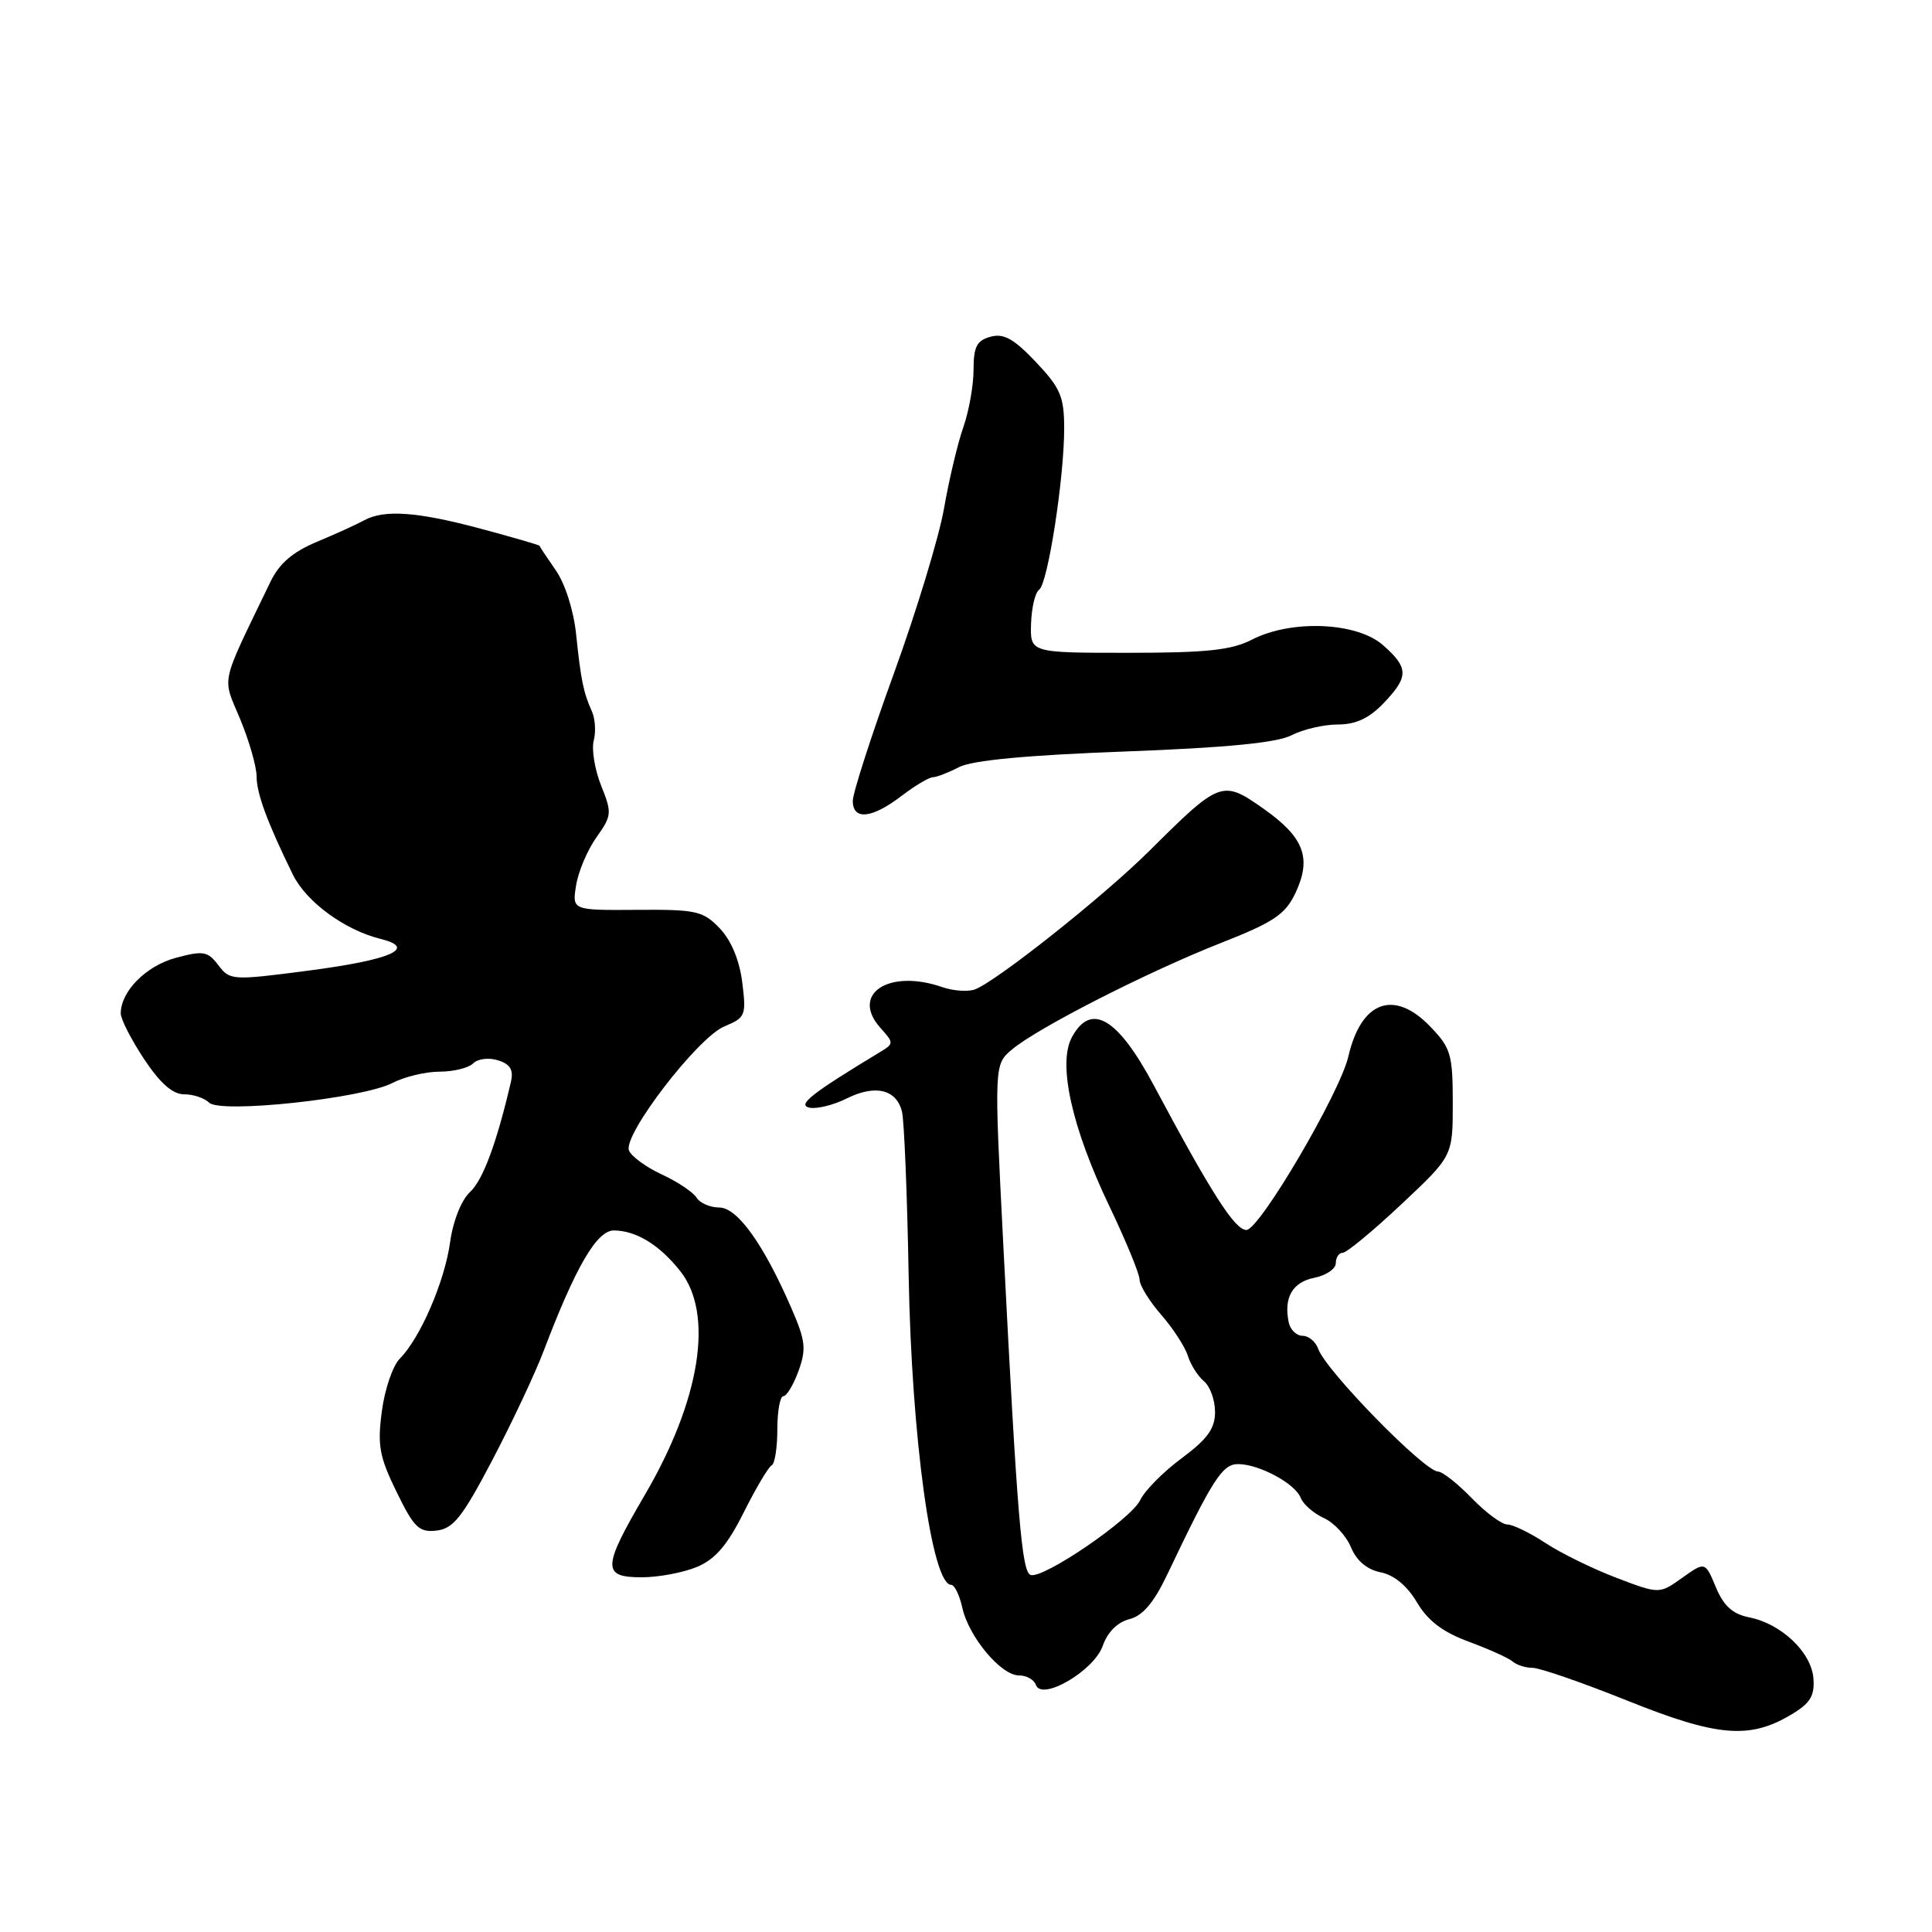 <?xml version="1.0" encoding="UTF-8" standalone="no"?>
<!DOCTYPE svg PUBLIC "-//W3C//DTD SVG 1.1//EN" "http://www.w3.org/Graphics/SVG/1.1/DTD/svg11.dtd" >
<svg xmlns="http://www.w3.org/2000/svg" xmlns:xlink="http://www.w3.org/1999/xlink" version="1.1" viewBox="0 0 256 256">
 <g >
 <path fill="currentColor"
d=" M 237.28 227.23 C 239.86 225.71 240.46 224.74 240.29 222.41 C 240.03 218.95 236.06 215.16 231.78 214.31 C 229.58 213.87 228.40 212.80 227.36 210.31 C 225.94 206.91 225.94 206.91 222.90 209.07 C 219.87 211.23 219.87 211.23 214.19 209.07 C 211.06 207.88 206.82 205.80 204.77 204.45 C 202.72 203.10 200.45 202.00 199.72 202.00 C 198.99 202.00 196.87 200.43 195.00 198.50 C 193.13 196.57 191.13 195.00 190.55 194.99 C 188.74 194.97 175.69 181.62 174.68 178.75 C 174.34 177.79 173.41 177.00 172.60 177.00 C 171.80 177.00 170.98 176.21 170.77 175.25 C 170.07 171.97 171.24 169.90 174.13 169.32 C 175.71 169.01 177.00 168.13 177.00 167.38 C 177.00 166.62 177.41 166.00 177.92 166.00 C 178.43 166.00 181.91 163.12 185.67 159.59 C 192.50 153.18 192.50 153.18 192.50 146.16 C 192.50 139.75 192.24 138.86 189.56 136.07 C 184.74 131.03 180.36 132.62 178.66 140.00 C 177.55 144.82 166.87 163.00 165.15 162.98 C 163.62 162.97 160.49 158.07 152.92 143.88 C 148.11 134.84 144.55 132.74 142.02 137.46 C 140.14 140.97 142.02 149.43 147.01 159.85 C 149.20 164.44 151.00 168.81 151.00 169.56 C 151.00 170.31 152.29 172.41 153.87 174.22 C 155.44 176.02 157.03 178.47 157.40 179.66 C 157.77 180.85 158.74 182.37 159.54 183.03 C 160.34 183.70 161.00 185.53 161.00 187.09 C 161.00 189.29 160.00 190.68 156.58 193.22 C 154.14 195.02 151.68 197.52 151.09 198.76 C 149.92 201.27 138.24 209.25 136.56 208.69 C 135.39 208.30 134.79 201.14 132.96 165.27 C 131.72 141.05 131.72 141.05 134.11 139.05 C 137.54 136.17 152.12 128.75 161.77 124.95 C 168.77 122.20 170.29 121.18 171.64 118.36 C 173.84 113.70 172.81 110.96 167.44 107.17 C 161.96 103.31 161.68 103.41 152.29 112.75 C 146.21 118.79 132.00 130.07 129.16 131.11 C 128.25 131.44 126.30 131.30 124.83 130.79 C 117.76 128.34 112.65 131.72 116.66 136.20 C 118.45 138.19 118.45 138.29 116.65 139.38 C 107.49 144.92 105.60 146.41 107.25 146.77 C 108.21 146.98 110.43 146.43 112.18 145.56 C 115.98 143.66 118.80 144.34 119.52 147.32 C 119.81 148.52 120.21 158.28 120.40 169.00 C 120.79 190.55 123.47 210.00 126.04 210.00 C 126.48 210.00 127.14 211.36 127.51 213.02 C 128.35 216.88 132.63 222.00 135.01 222.00 C 136.01 222.00 137.02 222.56 137.26 223.25 C 138.00 225.46 144.96 221.40 146.12 218.08 C 146.75 216.27 148.07 214.95 149.64 214.55 C 151.40 214.11 152.87 212.39 154.63 208.71 C 160.66 196.04 161.96 194.00 164.04 194.00 C 166.84 194.00 171.62 196.58 172.35 198.47 C 172.68 199.32 174.05 200.52 175.40 201.14 C 176.76 201.75 178.38 203.50 179.01 205.02 C 179.75 206.81 181.13 207.98 182.95 208.34 C 184.73 208.70 186.47 210.14 187.76 212.33 C 189.21 214.77 191.17 216.26 194.64 217.54 C 197.31 218.53 199.93 219.71 200.45 220.17 C 200.97 220.62 202.16 221.00 203.09 221.00 C 204.03 221.00 209.66 222.95 215.62 225.34 C 227.51 230.12 231.80 230.49 237.28 227.23 Z  M 92.34 207.63 C 94.78 206.61 96.37 204.76 98.56 200.38 C 100.18 197.15 101.84 194.35 102.25 194.17 C 102.66 193.98 103.00 191.85 103.00 189.42 C 103.00 186.99 103.36 185.00 103.80 185.00 C 104.24 185.00 105.14 183.49 105.81 181.65 C 106.86 178.75 106.73 177.64 104.89 173.40 C 101.19 164.87 97.71 160.00 95.30 160.00 C 94.09 160.00 92.74 159.41 92.30 158.70 C 91.86 157.98 89.79 156.59 87.69 155.62 C 85.59 154.65 83.64 153.21 83.34 152.44 C 82.54 150.37 92.47 137.46 95.97 136.01 C 98.79 134.84 98.90 134.57 98.35 130.14 C 97.97 127.19 96.88 124.59 95.36 123.00 C 93.15 120.70 92.26 120.50 84.38 120.56 C 75.80 120.62 75.80 120.62 76.34 117.30 C 76.63 115.47 77.85 112.62 79.03 110.95 C 81.07 108.09 81.11 107.72 79.65 104.09 C 78.81 101.98 78.37 99.31 78.67 98.14 C 78.98 96.98 78.87 95.24 78.43 94.26 C 77.30 91.73 76.98 90.17 76.34 84.06 C 76.02 80.91 74.88 77.34 73.64 75.56 C 72.47 73.88 71.50 72.42 71.49 72.32 C 71.48 72.22 68.00 71.21 63.75 70.07 C 55.31 67.80 50.90 67.49 48.24 68.95 C 47.28 69.48 44.47 70.76 42.00 71.79 C 38.79 73.13 37.02 74.65 35.84 77.08 C 29.06 91.15 29.42 89.50 31.83 95.30 C 33.02 98.18 34.00 101.59 34.00 102.87 C 34.00 105.13 35.40 108.93 38.80 115.88 C 40.57 119.49 45.65 123.22 50.39 124.40 C 55.38 125.63 51.83 127.19 40.81 128.62 C 30.76 129.93 30.46 129.91 28.93 127.89 C 27.52 126.04 26.95 125.94 23.29 126.92 C 19.34 127.99 16.00 131.36 16.00 134.29 C 16.00 135.04 17.39 137.76 19.09 140.33 C 21.22 143.54 22.88 145.00 24.39 145.00 C 25.61 145.00 27.10 145.50 27.70 146.10 C 29.18 147.58 48.02 145.56 52.00 143.50 C 53.60 142.67 56.41 142.00 58.25 142.00 C 60.09 142.00 62.09 141.51 62.70 140.90 C 63.31 140.29 64.77 140.11 66.00 140.50 C 67.62 141.01 68.06 141.76 67.70 143.35 C 65.82 151.43 64.00 156.36 62.28 157.95 C 61.12 159.04 60.03 161.78 59.64 164.60 C 58.93 169.79 55.67 177.33 52.98 180.02 C 52.05 180.95 50.98 184.08 50.60 186.98 C 49.99 191.53 50.27 193.03 52.55 197.69 C 54.87 202.44 55.53 203.08 57.85 202.81 C 60.07 202.55 61.27 201.03 65.22 193.50 C 67.82 188.55 70.89 182.03 72.04 179.00 C 76.30 167.80 79.10 163.00 81.37 163.04 C 84.35 163.08 87.43 164.99 90.17 168.47 C 94.61 174.14 92.80 185.52 85.44 198.09 C 79.80 207.72 79.75 209.00 85.03 209.00 C 87.25 209.00 90.54 208.38 92.34 207.63 Z  M 119.41 105.50 C 121.21 104.12 123.10 103.00 123.59 102.99 C 124.09 102.99 125.66 102.38 127.07 101.65 C 128.79 100.75 136.04 100.06 149.02 99.58 C 162.60 99.07 169.21 98.42 171.15 97.42 C 172.66 96.64 175.41 96.00 177.26 96.00 C 179.64 96.00 181.41 95.18 183.31 93.20 C 186.69 89.67 186.68 88.50 183.25 85.48 C 179.78 82.43 171.12 82.07 165.90 84.75 C 163.18 86.15 159.92 86.50 149.50 86.50 C 136.50 86.50 136.50 86.50 136.62 82.64 C 136.69 80.51 137.17 78.49 137.69 78.14 C 138.84 77.36 141.02 63.29 141.01 56.71 C 141.00 52.55 140.51 51.40 137.25 47.96 C 134.33 44.88 133.00 44.14 131.25 44.62 C 129.43 45.12 129.00 45.94 129.00 48.99 C 129.00 51.06 128.39 54.49 127.64 56.62 C 126.89 58.76 125.75 63.58 125.09 67.35 C 124.44 71.11 121.45 80.95 118.45 89.22 C 115.45 97.48 113.00 105.09 113.00 106.12 C 113.00 108.72 115.51 108.47 119.41 105.50 Z "/>
</g>
</svg>